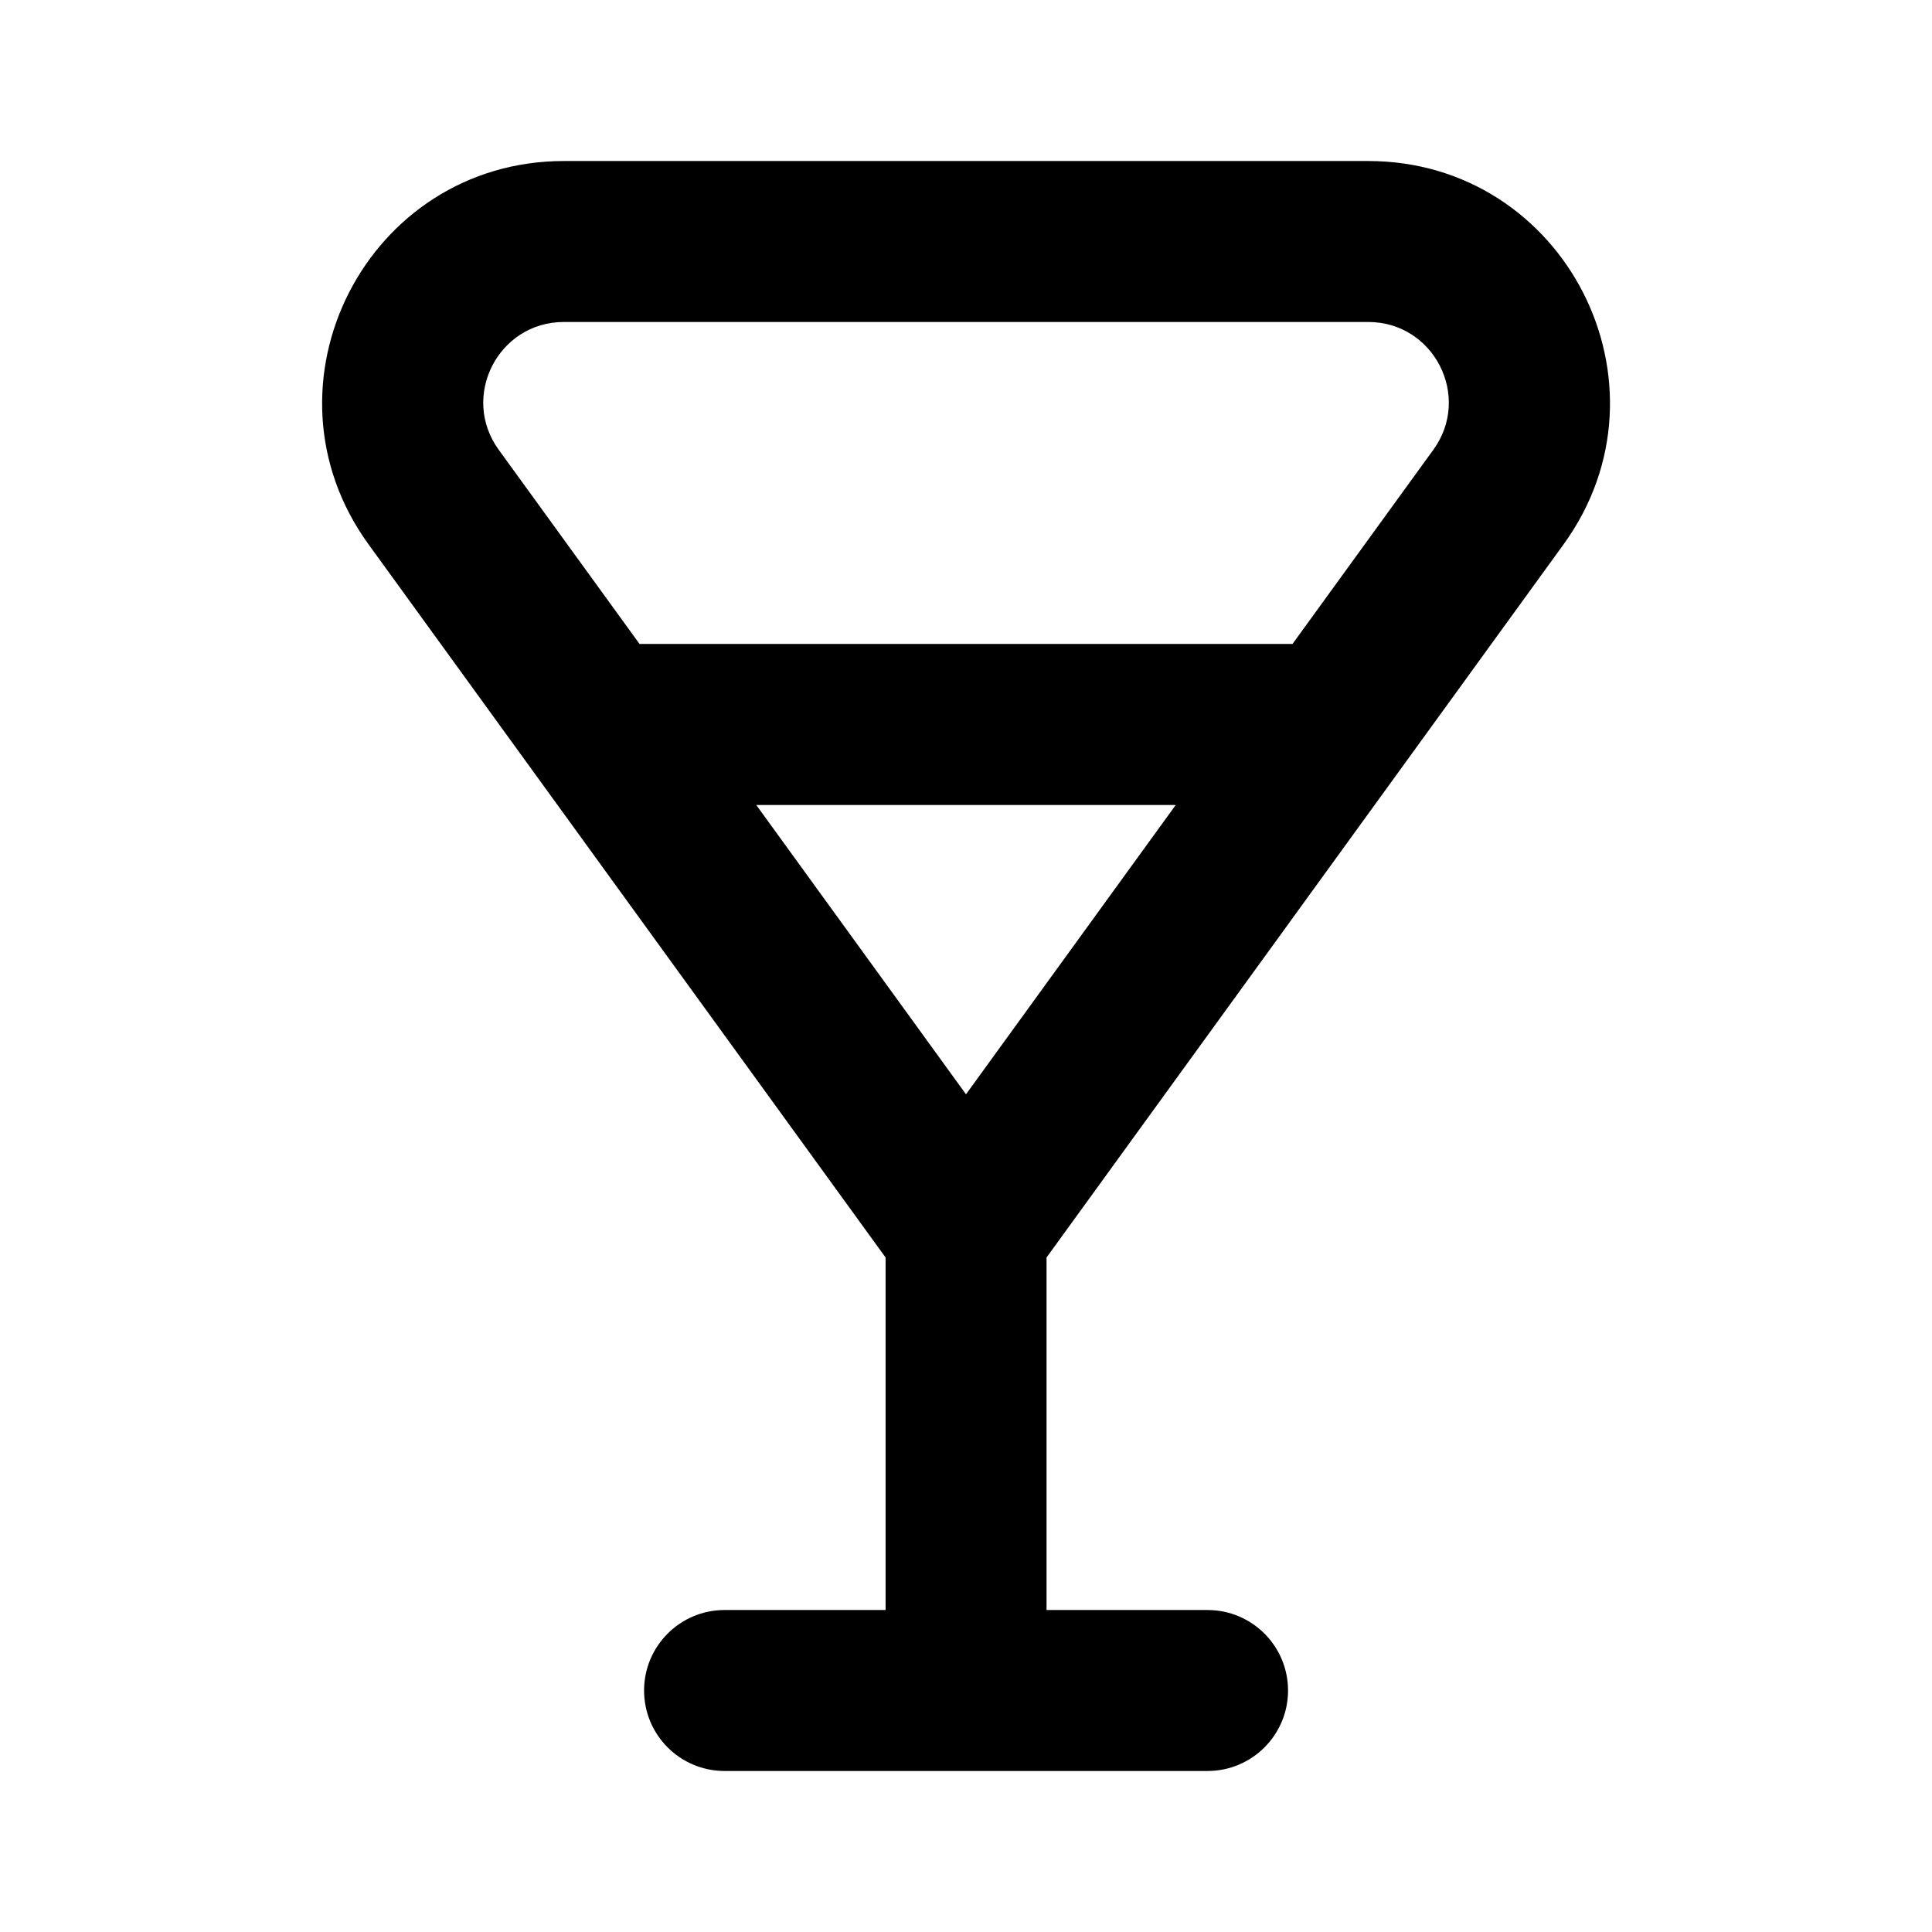 <svg height="32" viewBox="0 0 32 32" width="32" xmlns="http://www.w3.org/2000/svg"><path d="m9.339 2.667h13.322c3.265 0 5.154 3.704 3.237 6.349l-8.564 11.812v5.839h2.667c.736 0 1.333.597 1.333 1.333s-.597 1.333-1.333 1.333h-8c-.736 0-1.333-.597-1.333-1.333s.597-1.333 1.333-1.333h2.667v-5.839l-8.564-11.812c-1.917-2.644-.029-6.349 3.237-6.349zm13.322 2.666h-13.322c-1.088 0-1.718 1.235-1.079 2.116l2.333 3.217h10.815l2.333-3.217c.639-.881.01-2.116-1.079-2.116zm-3.187 8h-6.948l3.474 4.792z"/></svg>